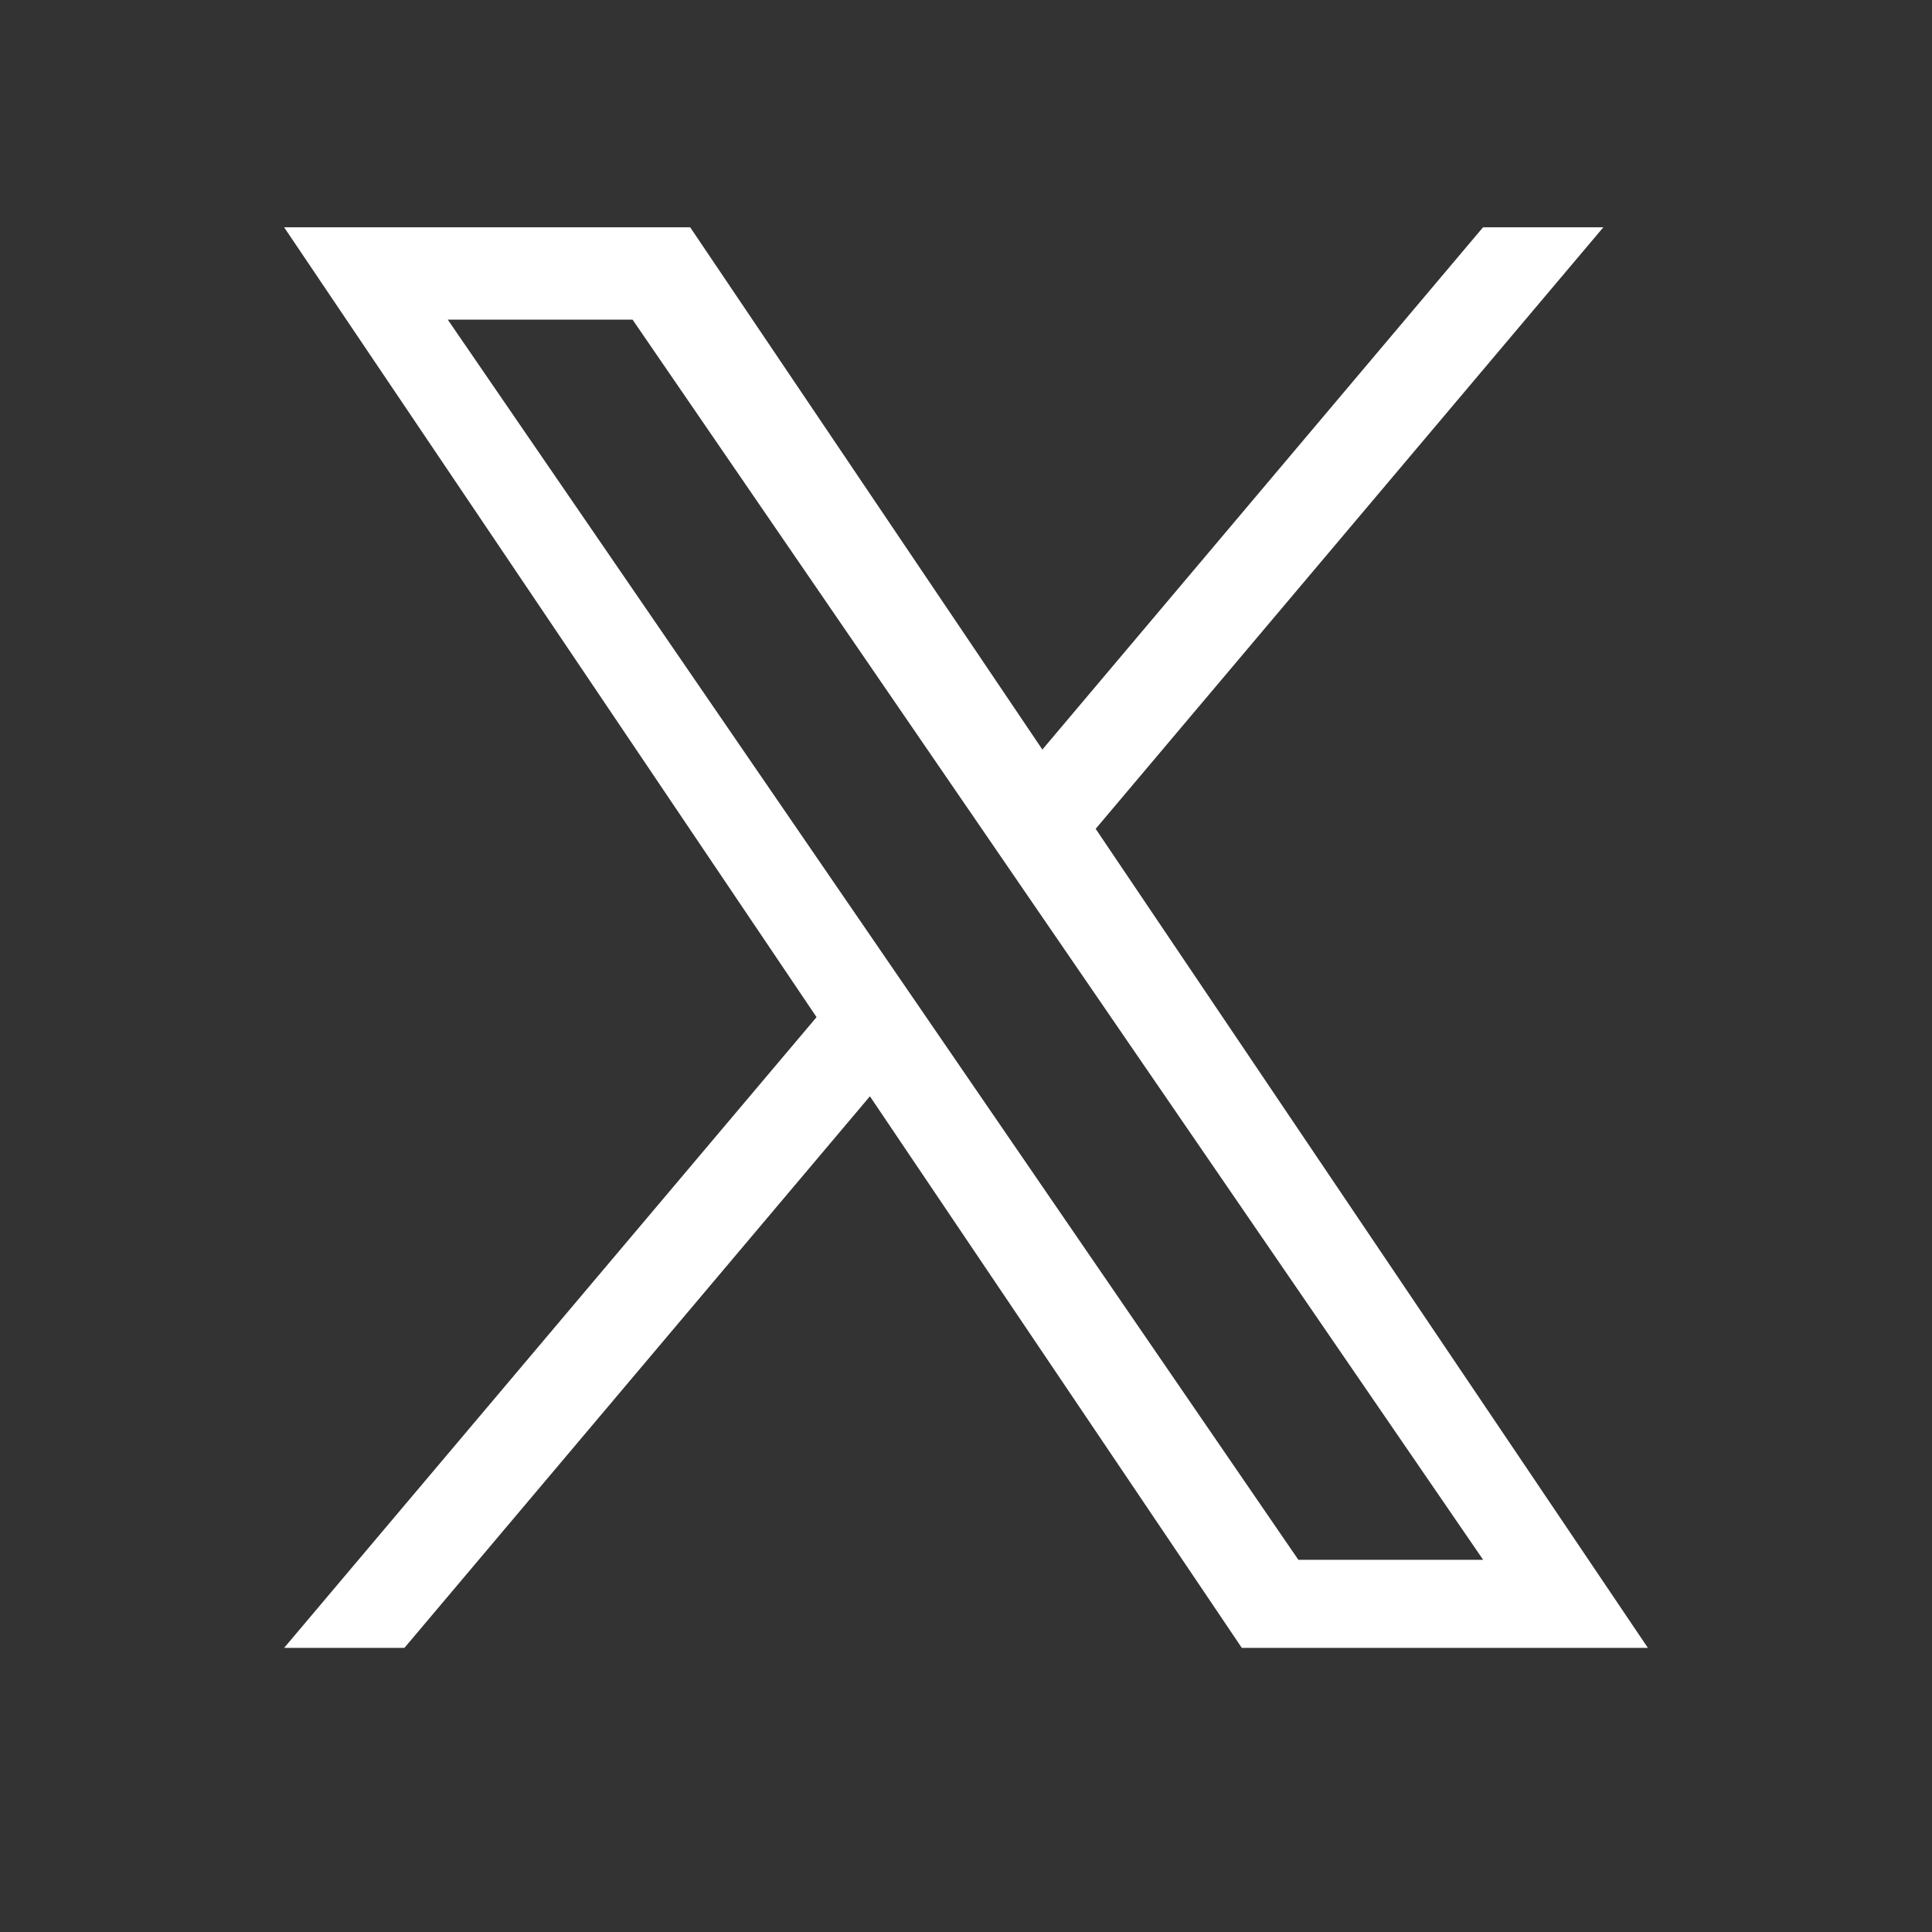 <svg width="34" height="34" viewBox="0 0 34 34" fill="none" xmlns="http://www.w3.org/2000/svg">
<rect x="0" y="0" width="34" height="34" fill="#333333" stroke="none"/>
<path d="M19.282 14.586L28.216 4H26.099L18.344 13.191L12.146 4H5L14.37 17.9L5 29H7.117L15.309 19.293L21.854 29H29L19.282 14.586ZM16.383 18.021L15.434 16.637L7.88 5.625H11.132L17.227 14.512L18.176 15.896L26.101 27.45H22.849L16.383 18.021Z" fill="white"/>
</svg>
